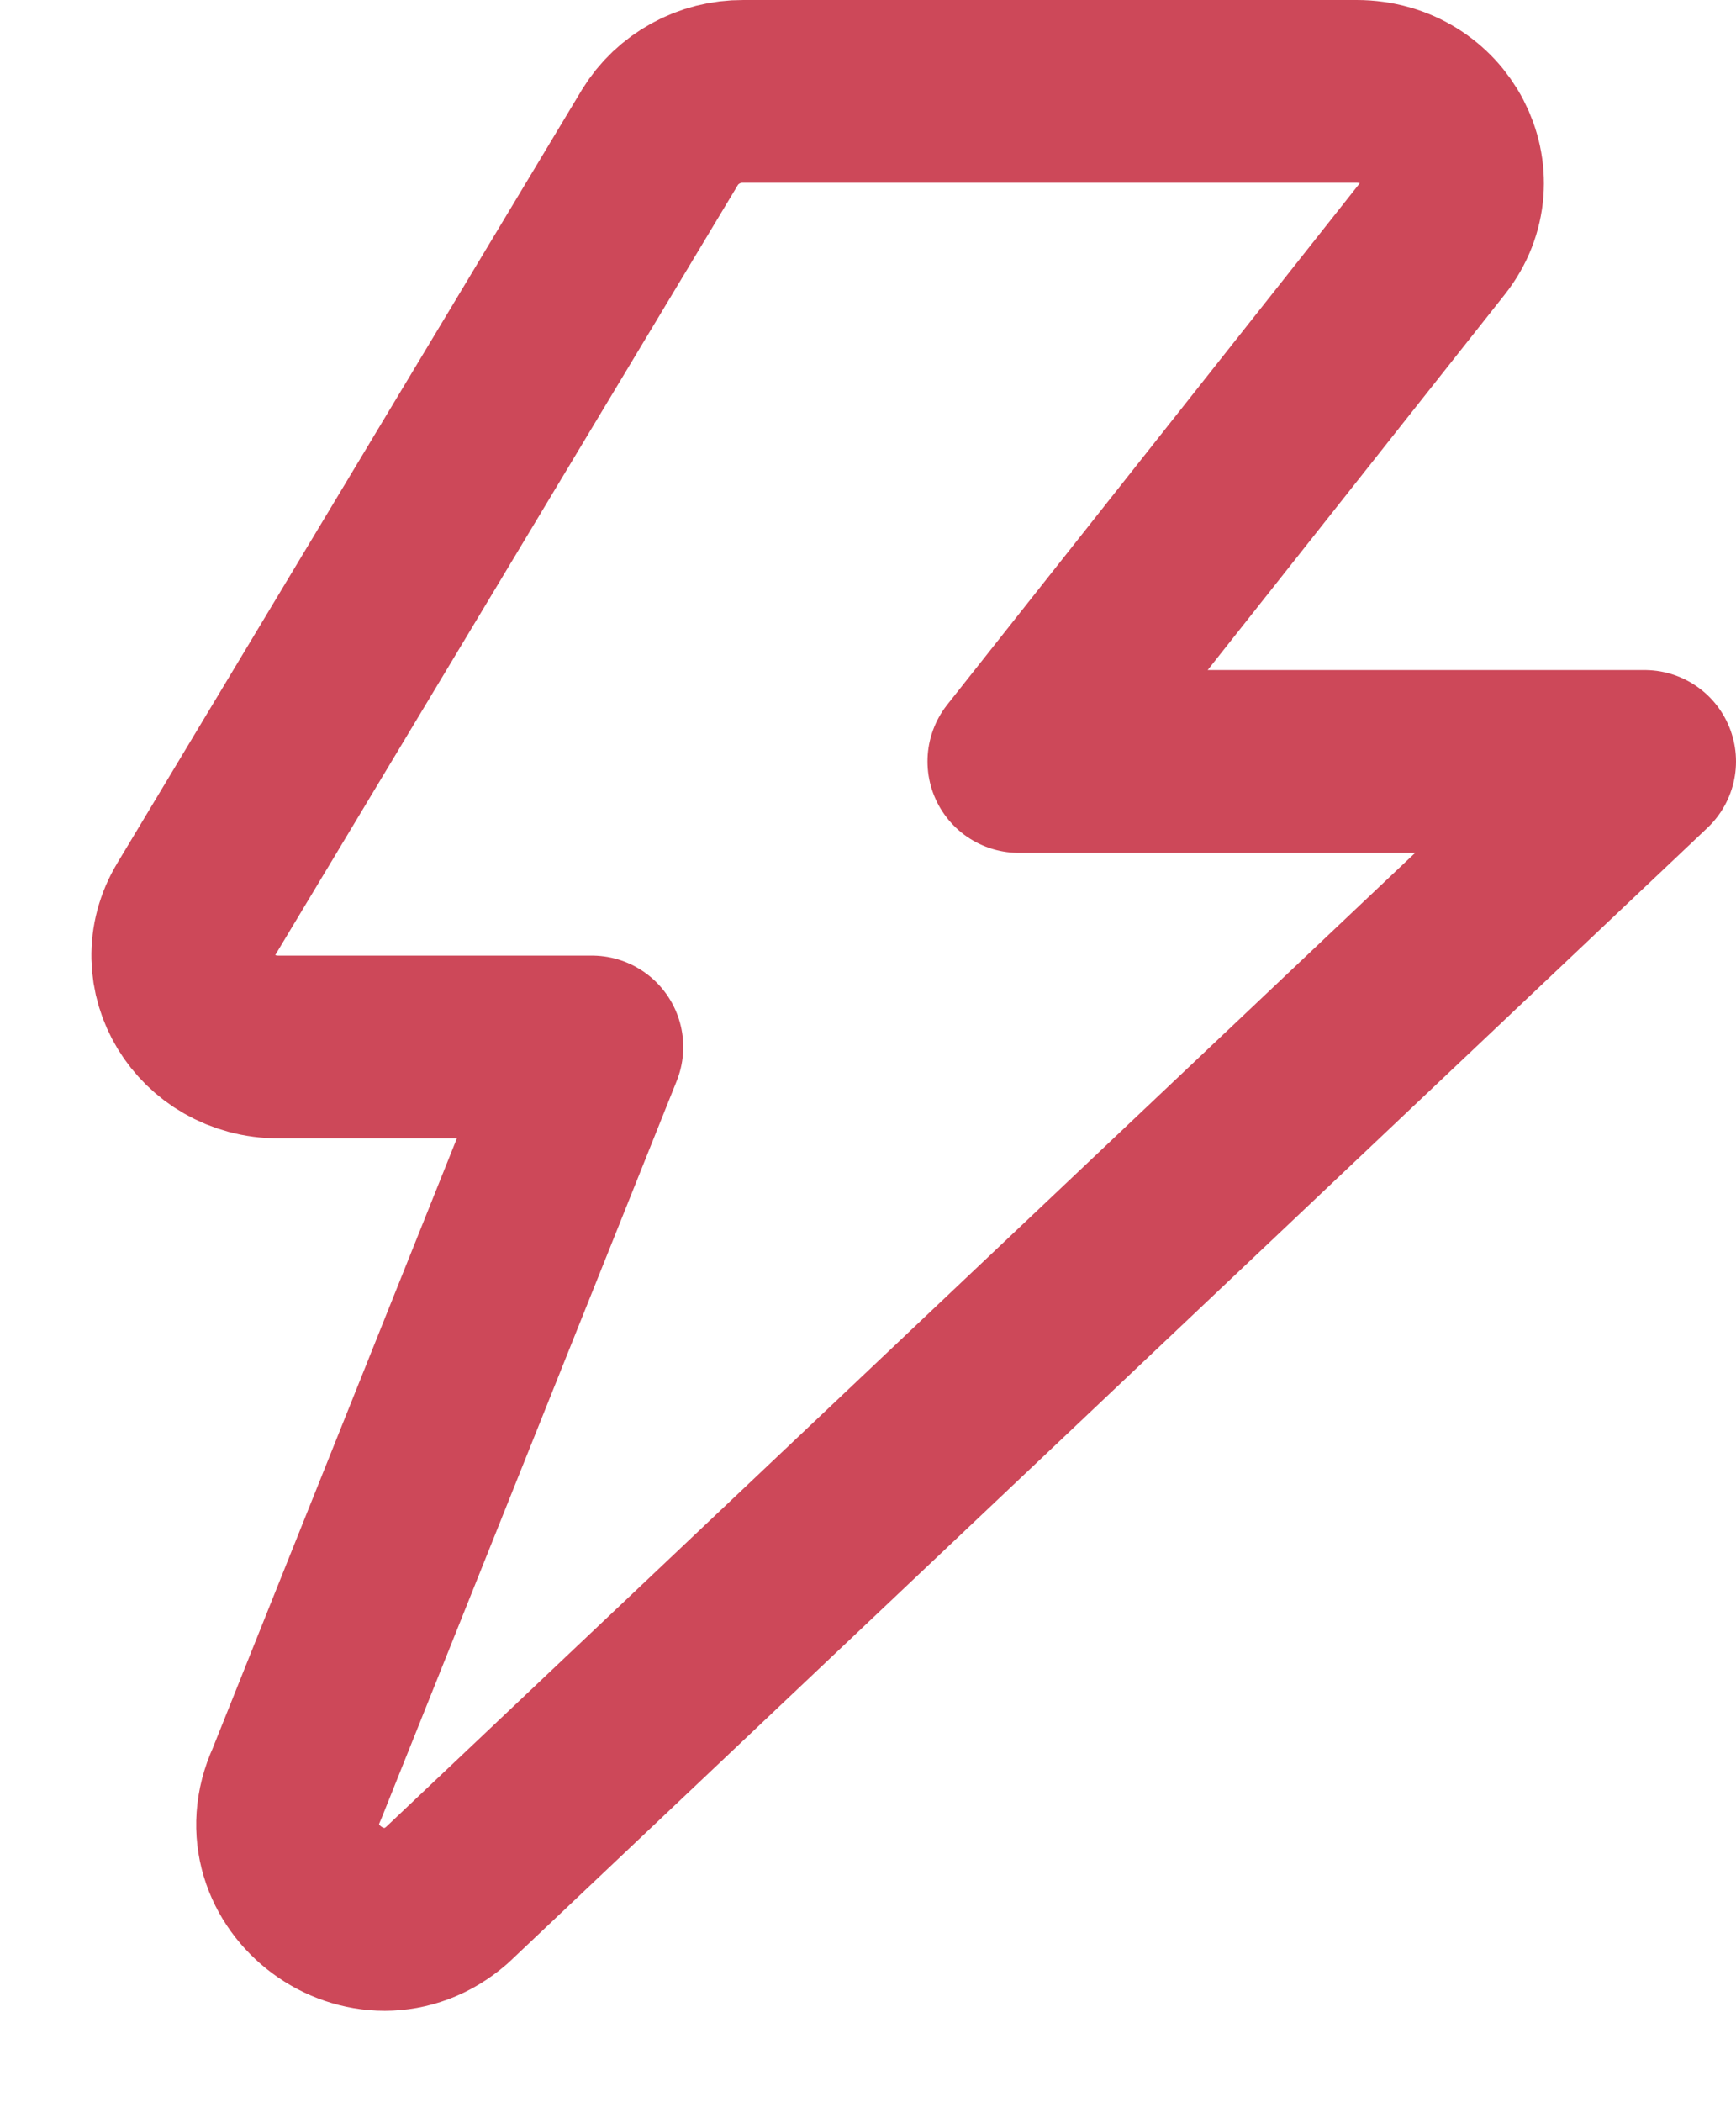 <svg width="19" height="23" viewBox="0 0 19 23" fill="none" xmlns="http://www.w3.org/2000/svg">
<path d="M15.684 2.603C16.205 1.944 15.714 1 14.848 1H8.132C7.95 0.999 7.771 1.044 7.612 1.132C7.452 1.22 7.318 1.347 7.223 1.502L2.141 9.958C1.74 10.624 2.244 11.455 3.049 11.455H6.478L3.248 19.52C2.781 20.54 4.043 21.473 4.891 20.735L18 8.331H11.151L15.684 2.603Z" stroke="#CD4859" stroke-width="2" stroke-linecap="round" stroke-linejoin="round"/>
</svg>
